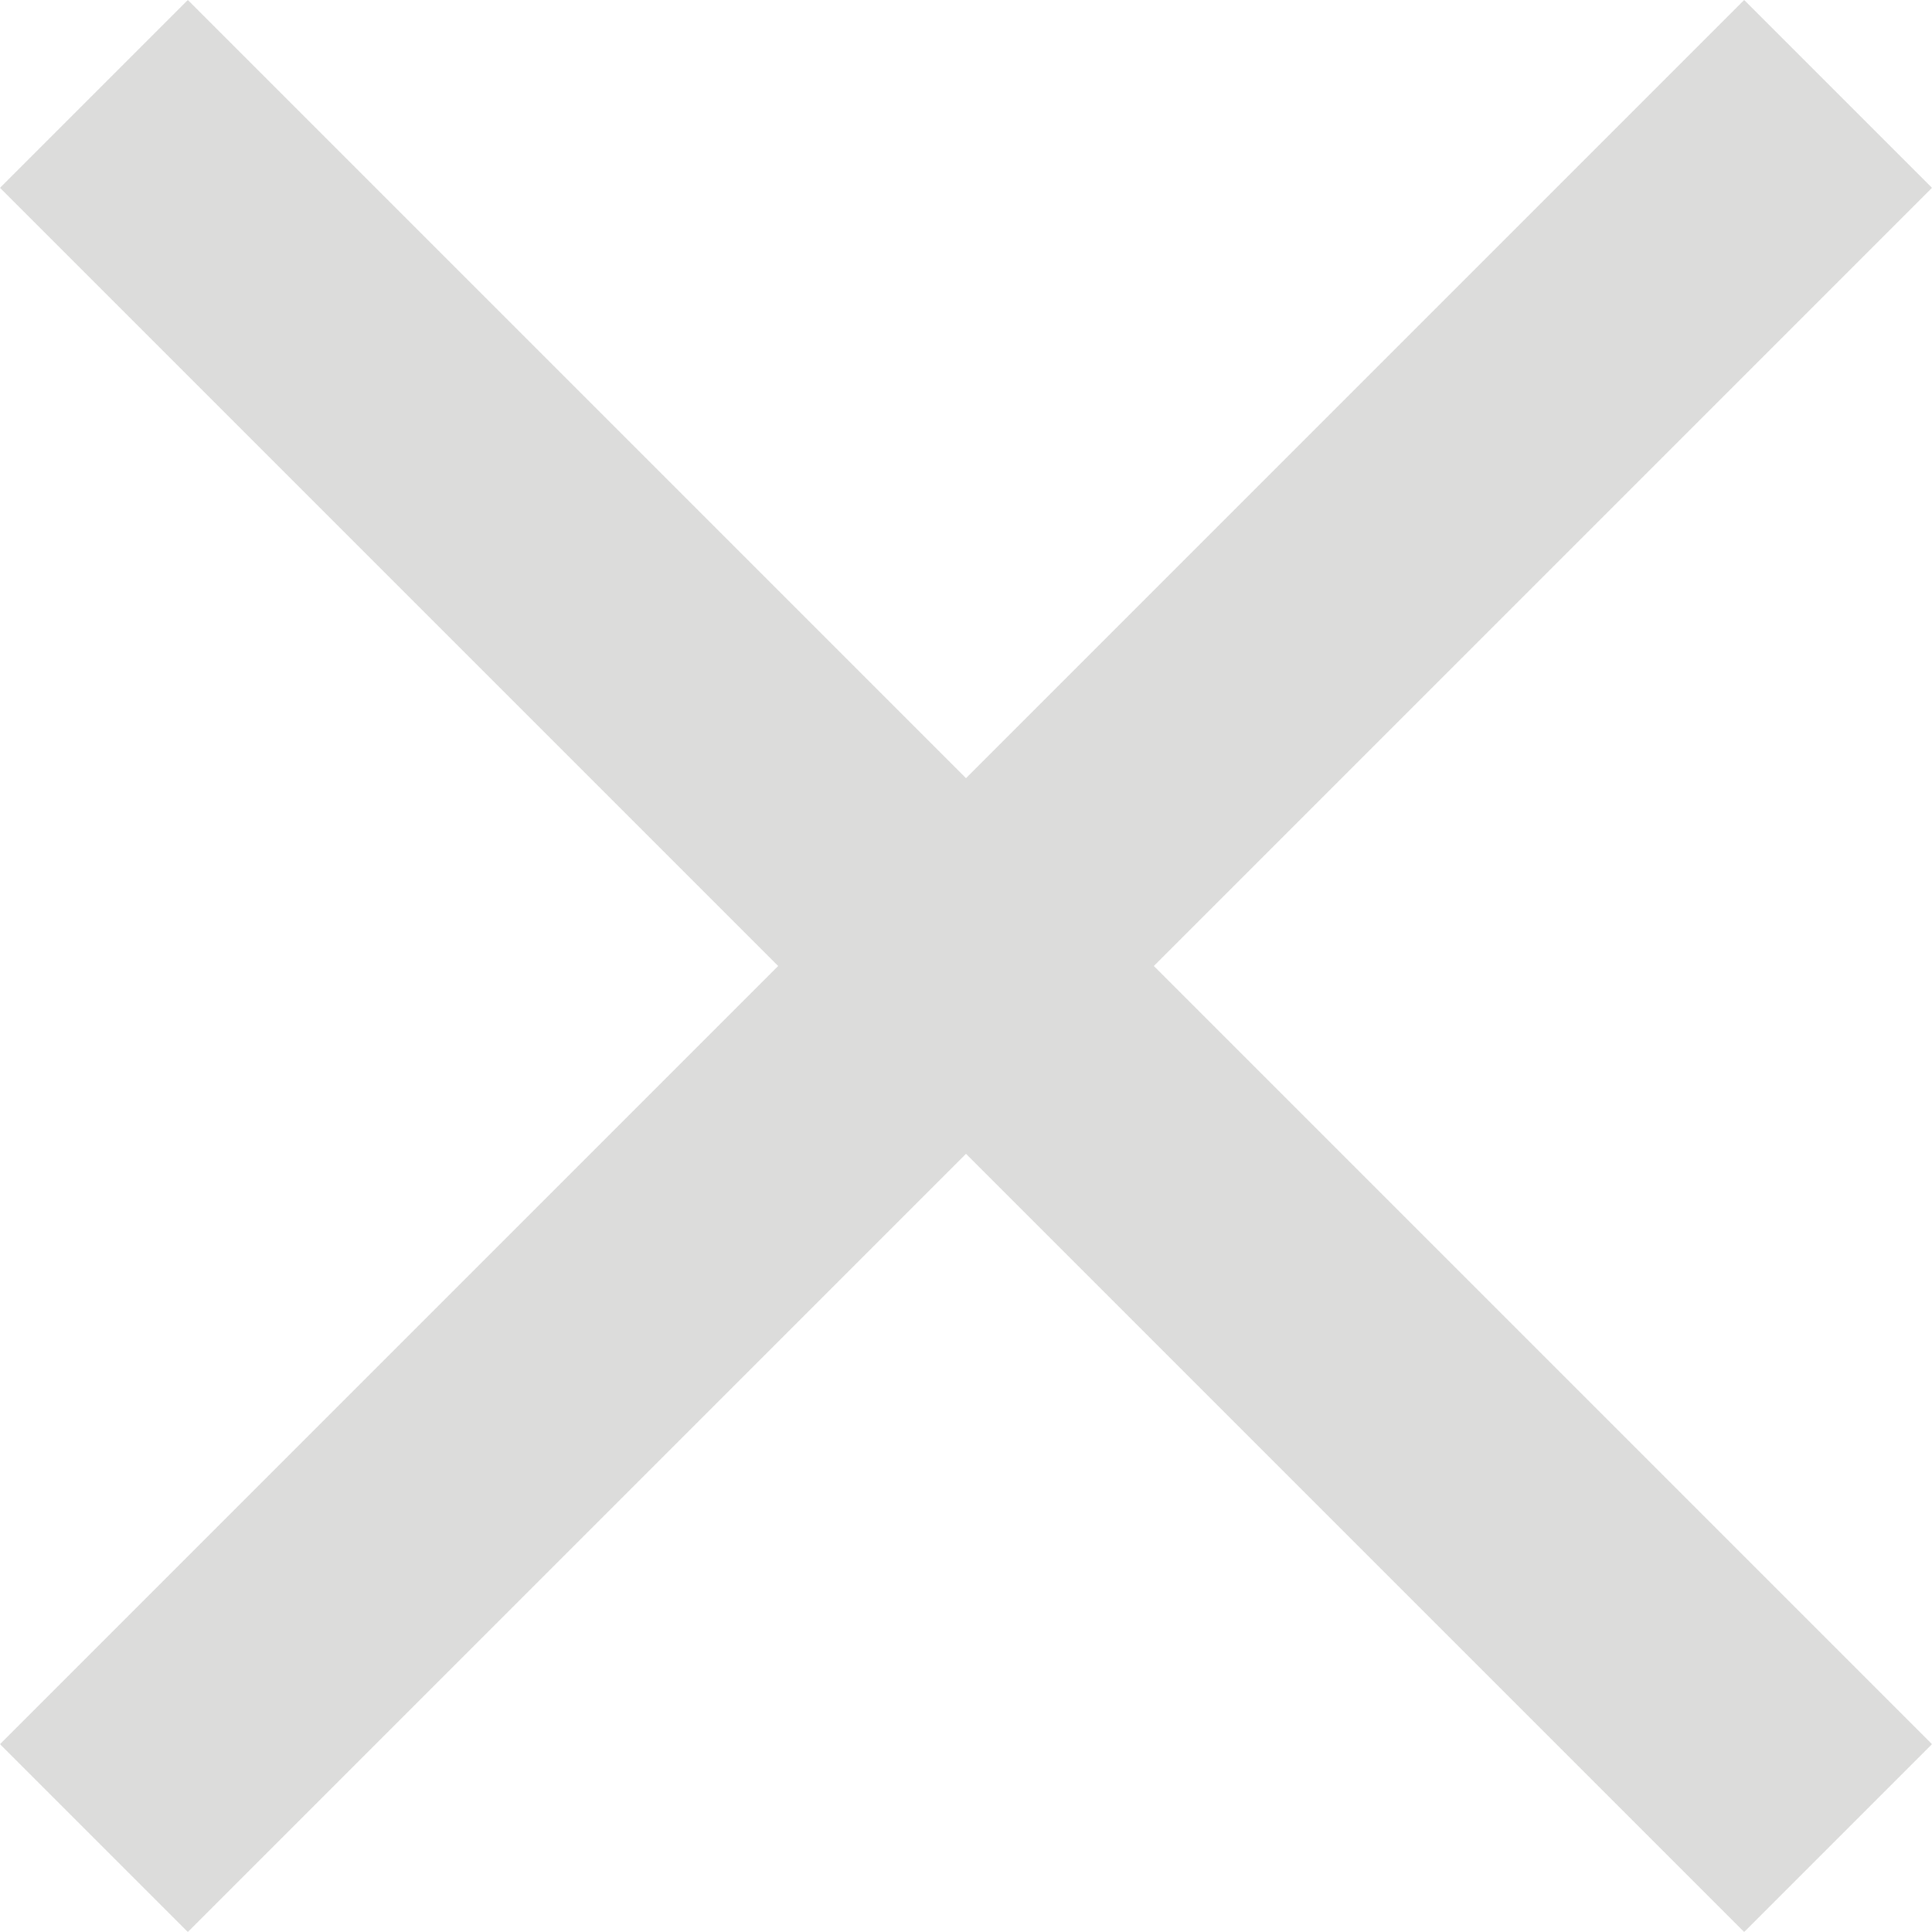 <?xml version="1.0" encoding="utf-8"?>
<!-- Generator: Adobe Illustrator 19.2.1, SVG Export Plug-In . SVG Version: 6.00 Build 0)  -->
<svg version="1.1" id="Layer_1" xmlns="http://www.w3.org/2000/svg" xmlns:xlink="http://www.w3.org/1999/xlink" x="0px" y="0px"
	 viewBox="0 0 7.2 7.2" style="enable-background:new 0 0 7.2 7.2;" xml:space="preserve">
<style type="text/css">
	.st0{fill:#DCDCDB;}
</style>
<g>
	<g>
		<g>
			<path class="st0" d="M0.7,0l2.9,2.9L6.5,0l0.7,0.7L4.3,3.6l2.9,2.9L6.5,7.2L3.6,4.3L0.7,7.2L0,6.5l2.9-2.9L0,0.7L0.7,0z"/>
		</g>
	</g>
</g>
</svg>
